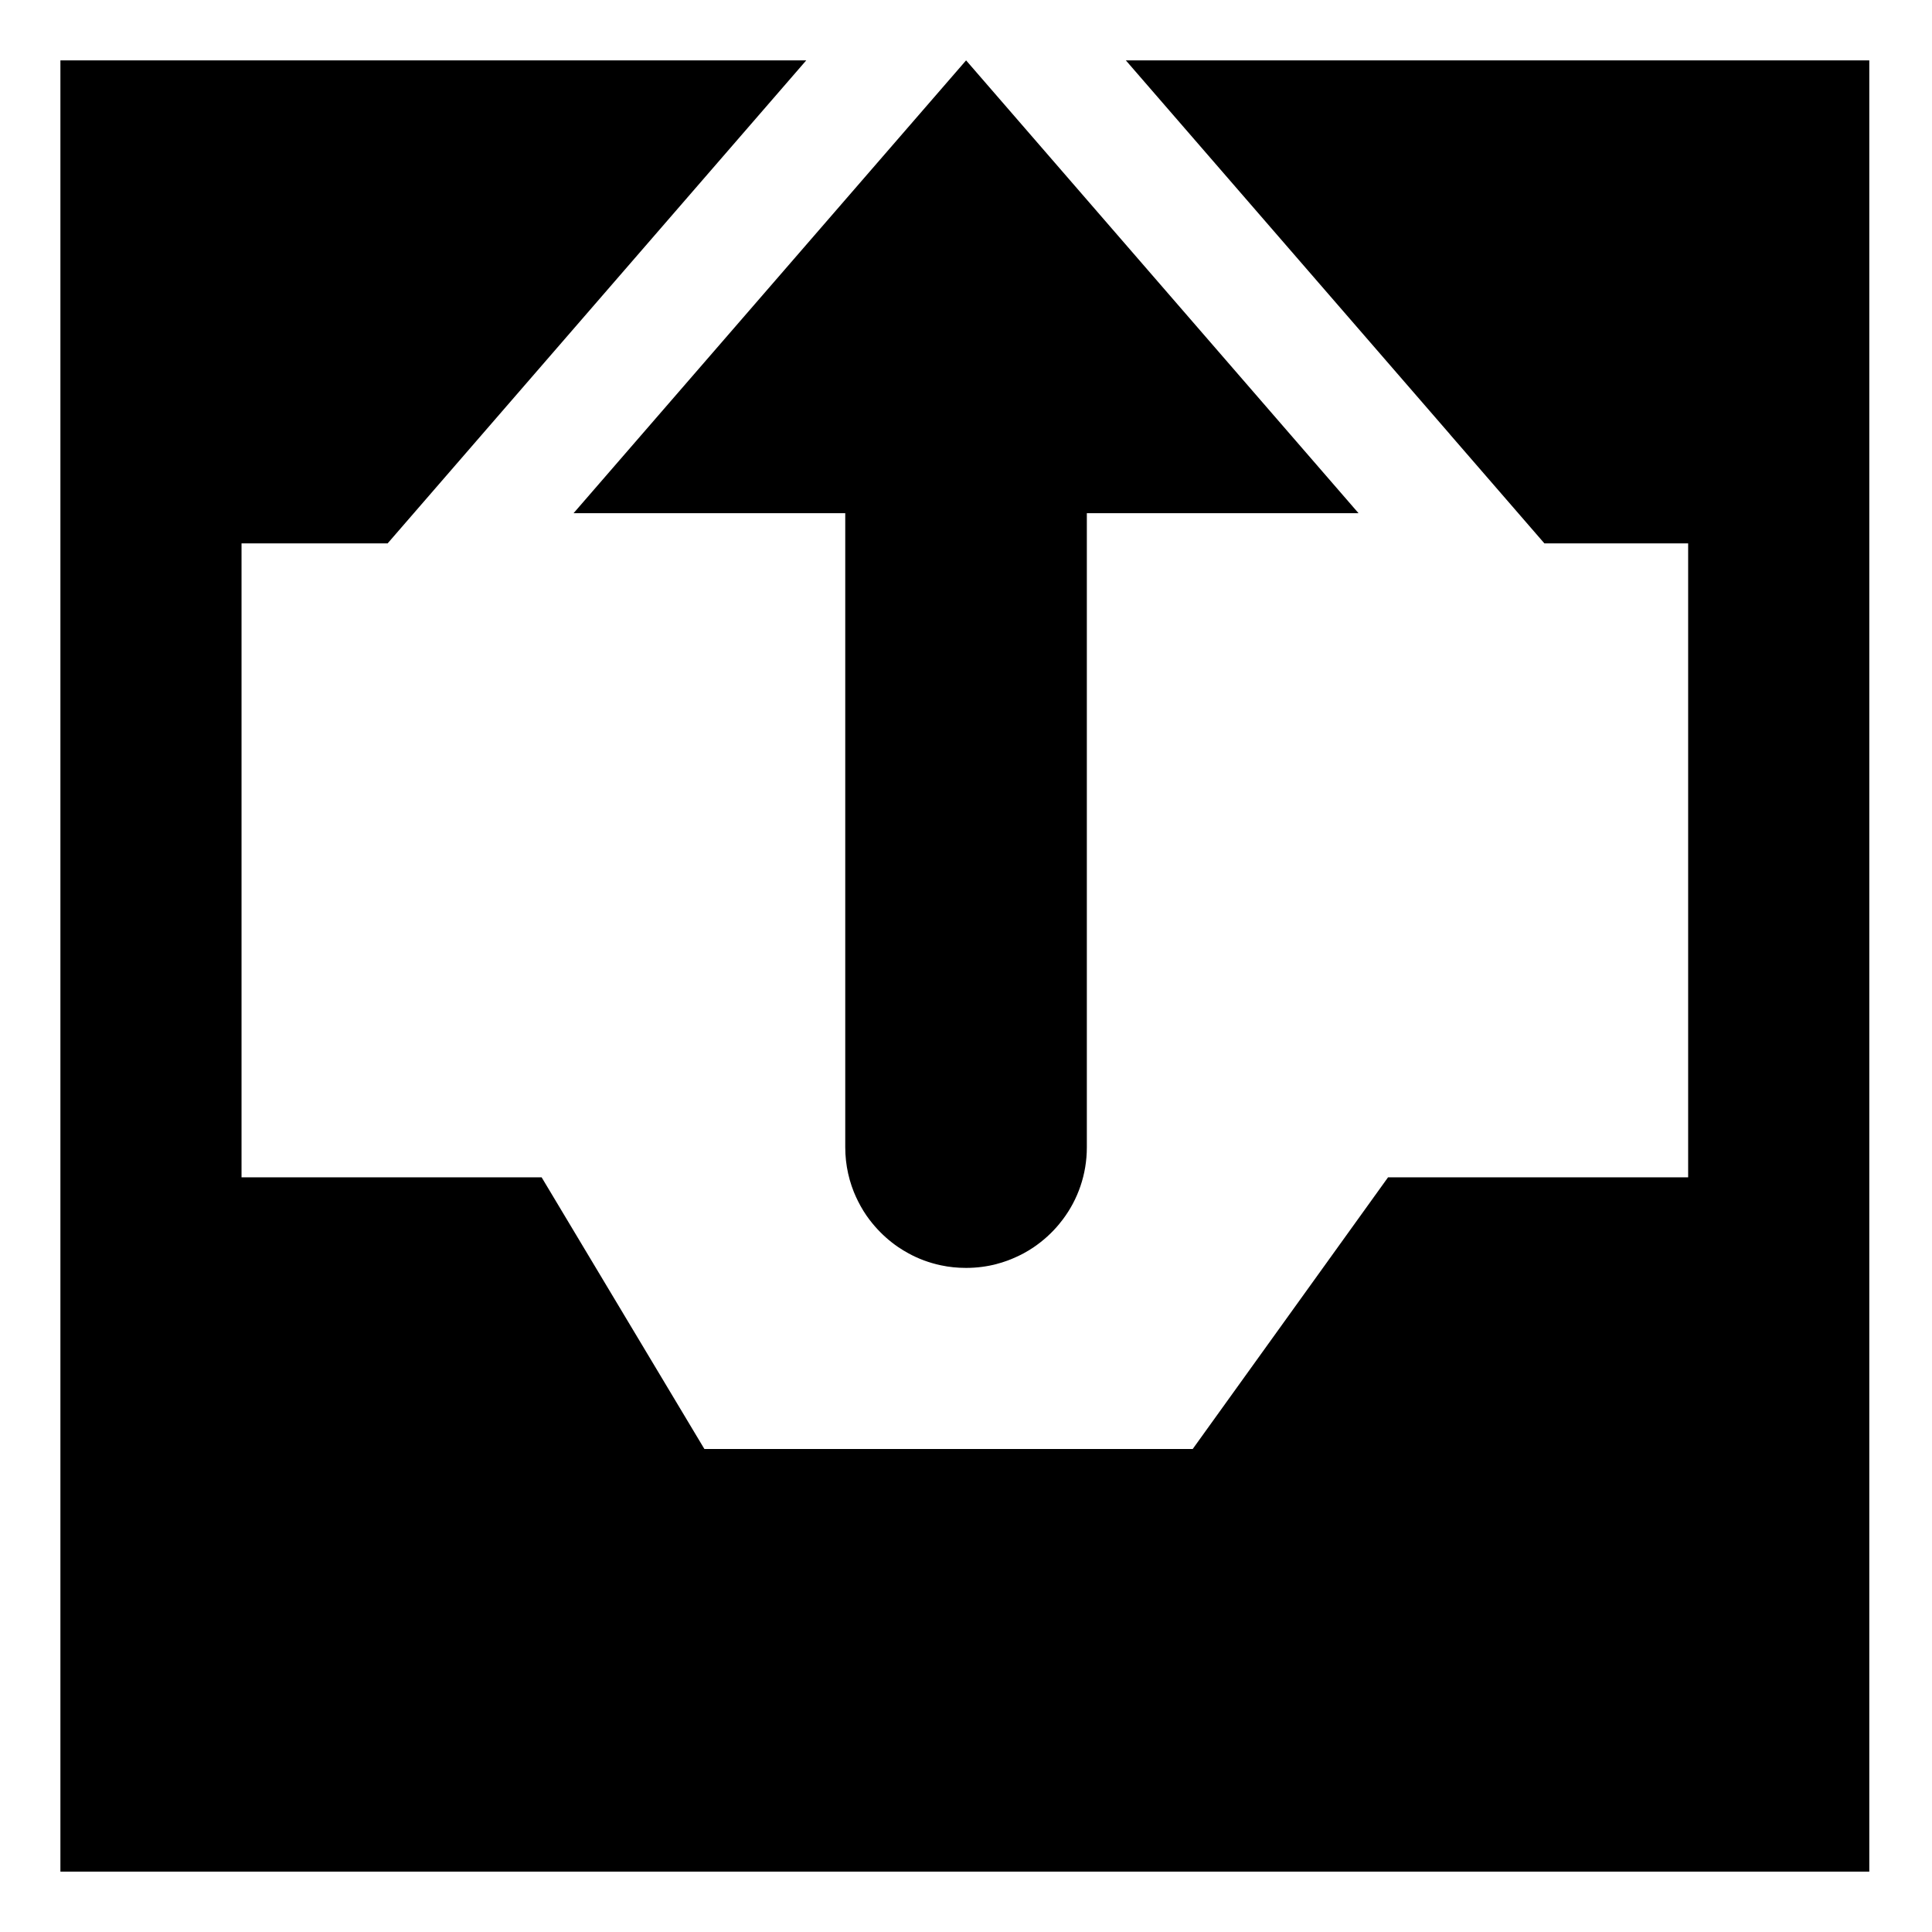 <!-- Generated by IcoMoon.io -->
<svg version="1.1" xmlns="http://www.w3.org/2000/svg" width="64" height="64" viewBox="0 0 64 64">
<title>inbox-out</title>
<path d="M48.023 14.38l3.137 3.62h4.762v21h-9.941l-6.471 9h-16.176l-5.392-9h-9.941v-21h4.84l13.867-16h-24.707v60h59.922v-60h-24.628l10.73 12.38z"></path>
<path d="M19 17h9v21c0 0.001 0 0.002 0 0.003 0 0.599 0.132 1.166 0.368 1.676l-0.010-0.025q0.032 0.070 0.066 0.139c0.116 0.23 0.239 0.427 0.378 0.611l-0.007-0.010c0.059 0.079 0.122 0.155 0.186 0.229 0.229 0.263 0.486 0.492 0.769 0.686l0.014 0.009q0.16 0.108 0.33 0.2c0.317 0.176 0.686 0.315 1.075 0.397l0.026 0.005c0.242 0.052 0.52 0.081 0.804 0.081 0.001 0 0.001 0 0.002 0h-0c0.001 0 0.002 0 0.003 0 0.354 0 0.698-0.046 1.025-0.132l-0.028 0.006q0.192-0.049 0.376-0.117c0.089-0.033 0.176-0.069 0.262-0.108 0.092-0.041 0.182-0.085 0.27-0.132q0.17-0.092 0.33-0.2c0.325-0.221 0.605-0.477 0.845-0.766l0.005-0.007q0.061-0.074 0.119-0.151c0.496-0.657 0.795-1.487 0.795-2.387 0-0.002 0-0.004 0-0.007v0-21h9l-13-15z"></path>
</svg>
